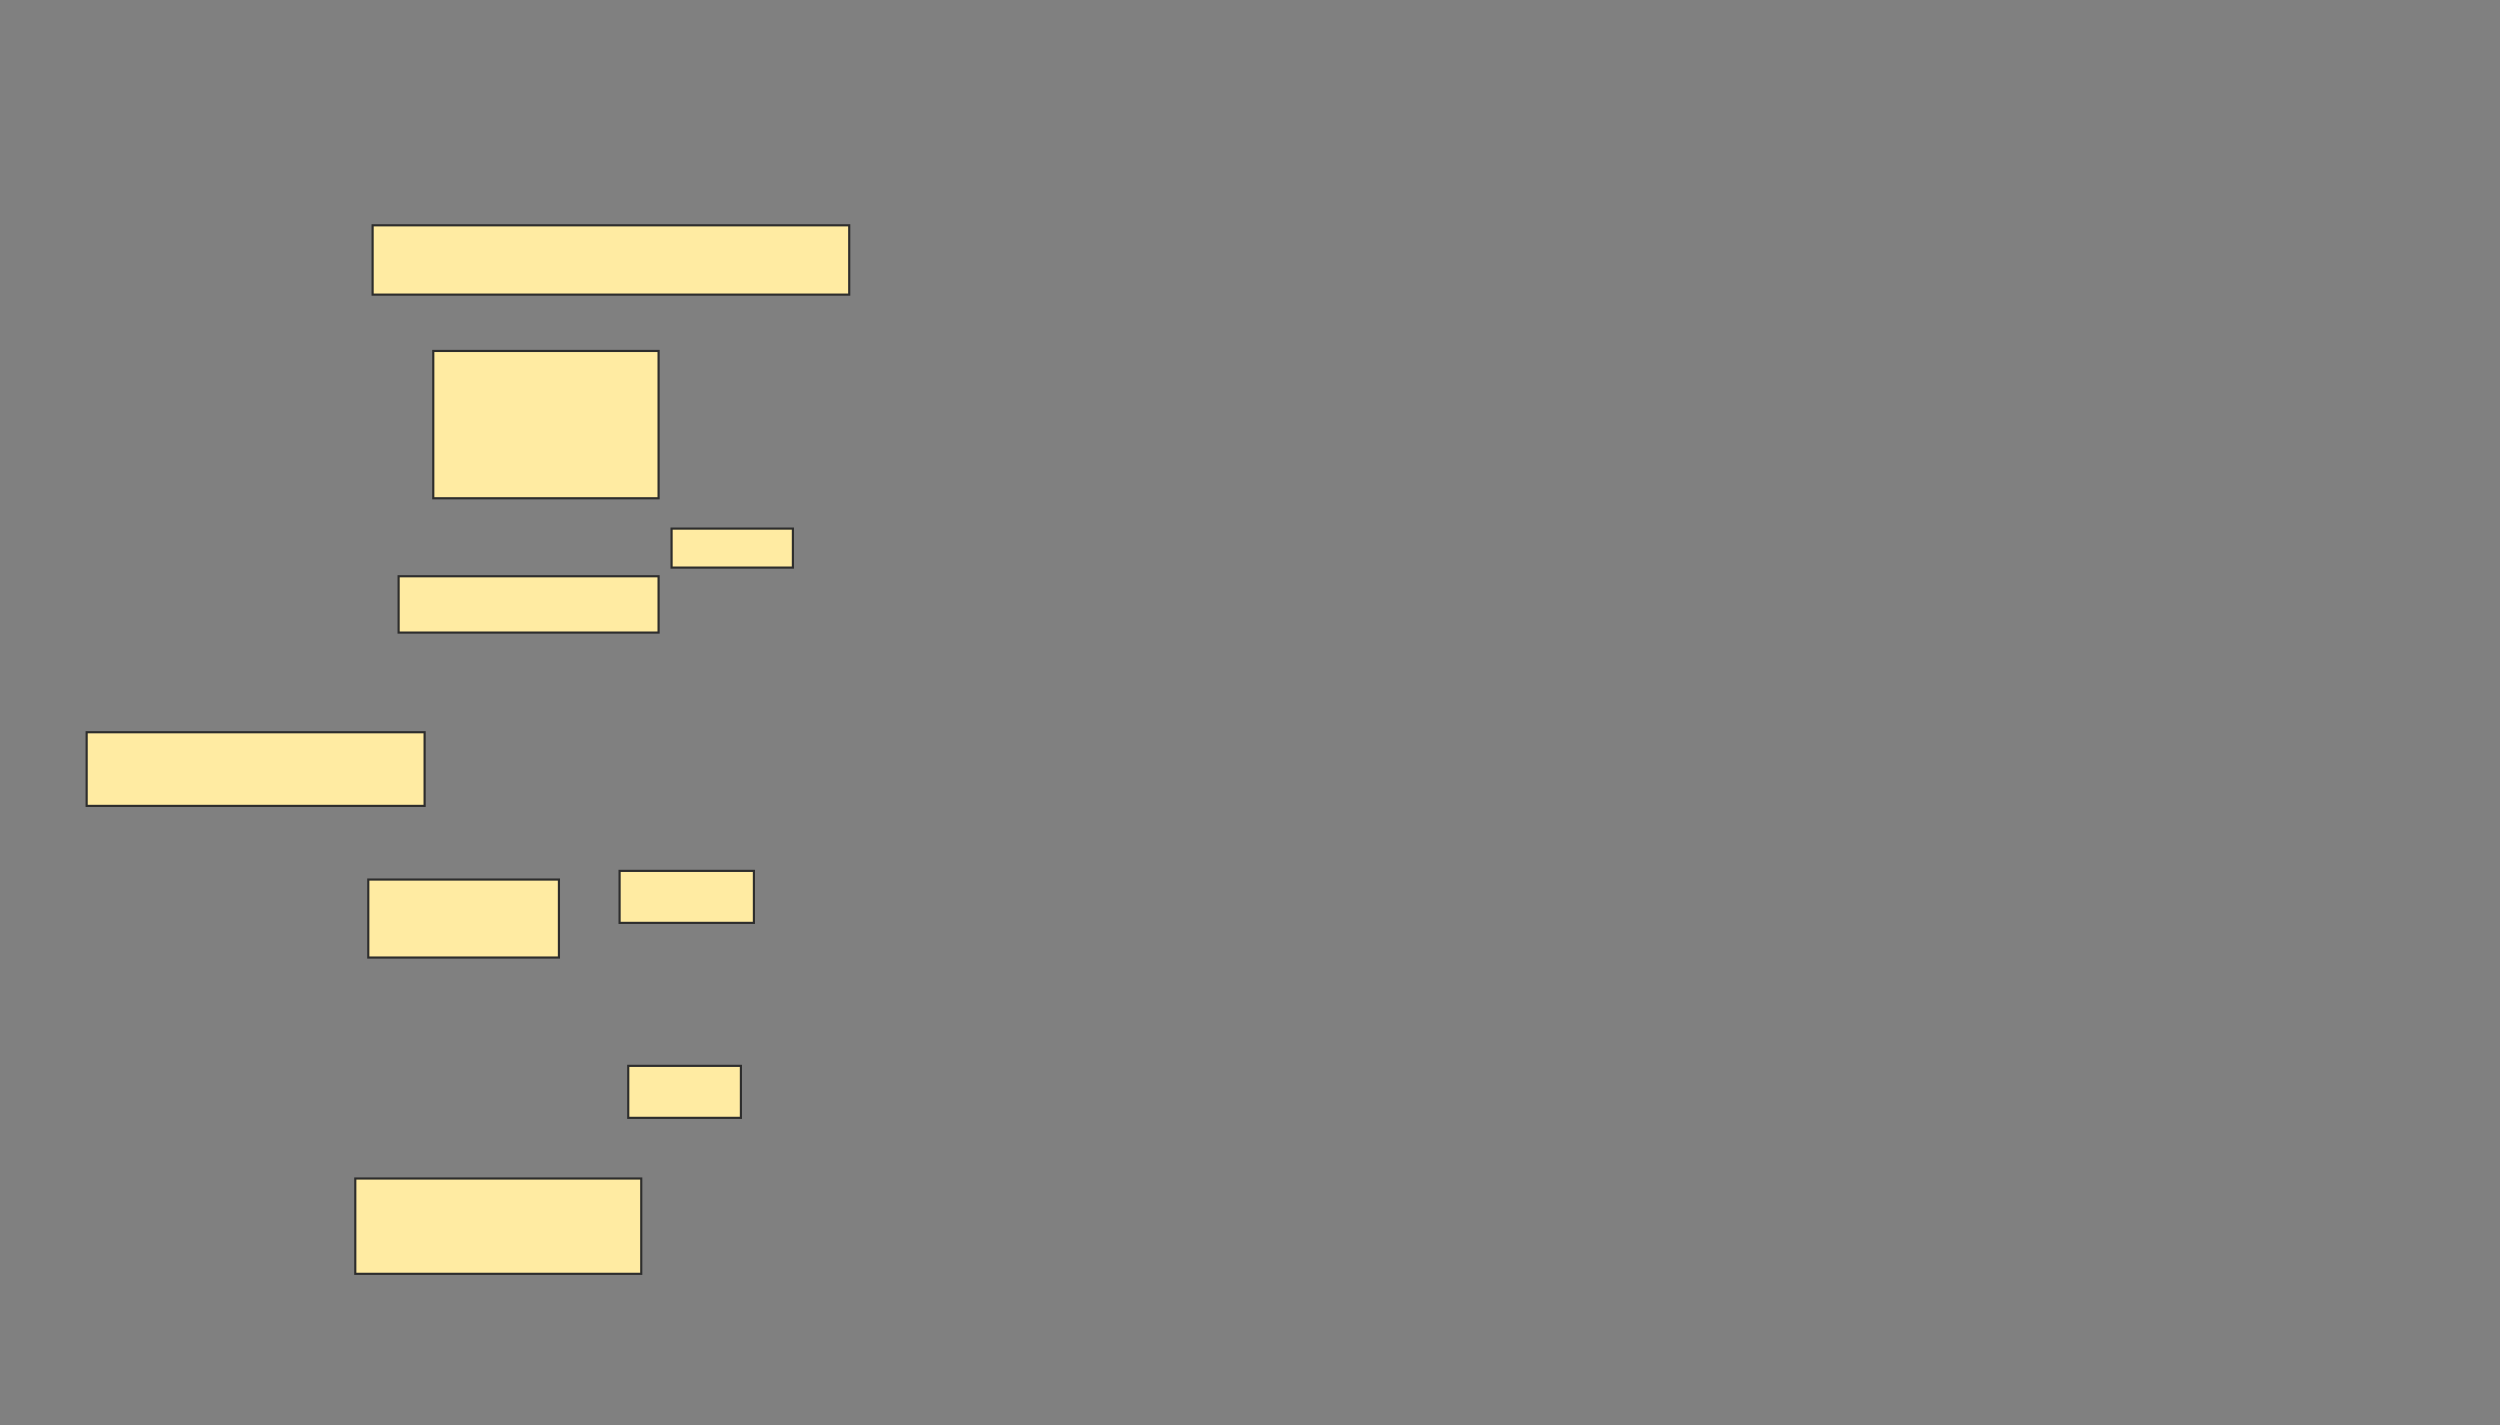 <svg xmlns="http://www.w3.org/2000/svg" width="1154" height="658">
 <rect width="100%" height="100%" fill="#808080" stroke="none"/>
 <!-- Created with Image Occlusion Enhanced -->
 <g>
  <title>Labels</title>
 </g>
 <g>
  <title>Masks</title>
  <rect id="95abdbd0437748e0a7a71cb404bec9b3-oa-1" height="32" width="220" y="104" x="172" stroke="#2D2D2D" fill="#FFEBA2"/>
  <rect id="95abdbd0437748e0a7a71cb404bec9b3-oa-2" height="68" width="104" y="162" x="200" stroke="#2D2D2D" fill="#FFEBA2"/>
  <rect id="95abdbd0437748e0a7a71cb404bec9b3-oa-3" height="26" width="120" y="266" x="184" stroke="#2D2D2D" fill="#FFEBA2"/>
  <rect id="95abdbd0437748e0a7a71cb404bec9b3-oa-4" height="34" width="156" y="338" x="40" stroke="#2D2D2D" fill="#FFEBA2"/>
  <rect id="95abdbd0437748e0a7a71cb404bec9b3-oa-5" height="36" width="88" y="406" x="170" stroke="#2D2D2D" fill="#FFEBA2"/>
  <rect id="95abdbd0437748e0a7a71cb404bec9b3-oa-6" height="18" width="56" y="244" x="310" stroke="#2D2D2D" fill="#FFEBA2"/>
  <rect id="95abdbd0437748e0a7a71cb404bec9b3-oa-7" height="24" width="62" y="402" x="286" stroke="#2D2D2D" fill="#FFEBA2"/>
  <rect id="95abdbd0437748e0a7a71cb404bec9b3-oa-8" height="24" width="52" y="492" x="290" stroke="#2D2D2D" fill="#FFEBA2"/>
  <rect id="95abdbd0437748e0a7a71cb404bec9b3-oa-9" height="44" width="132" y="544" x="164" stroke="#2D2D2D" fill="#FFEBA2"/>
 </g>
</svg>